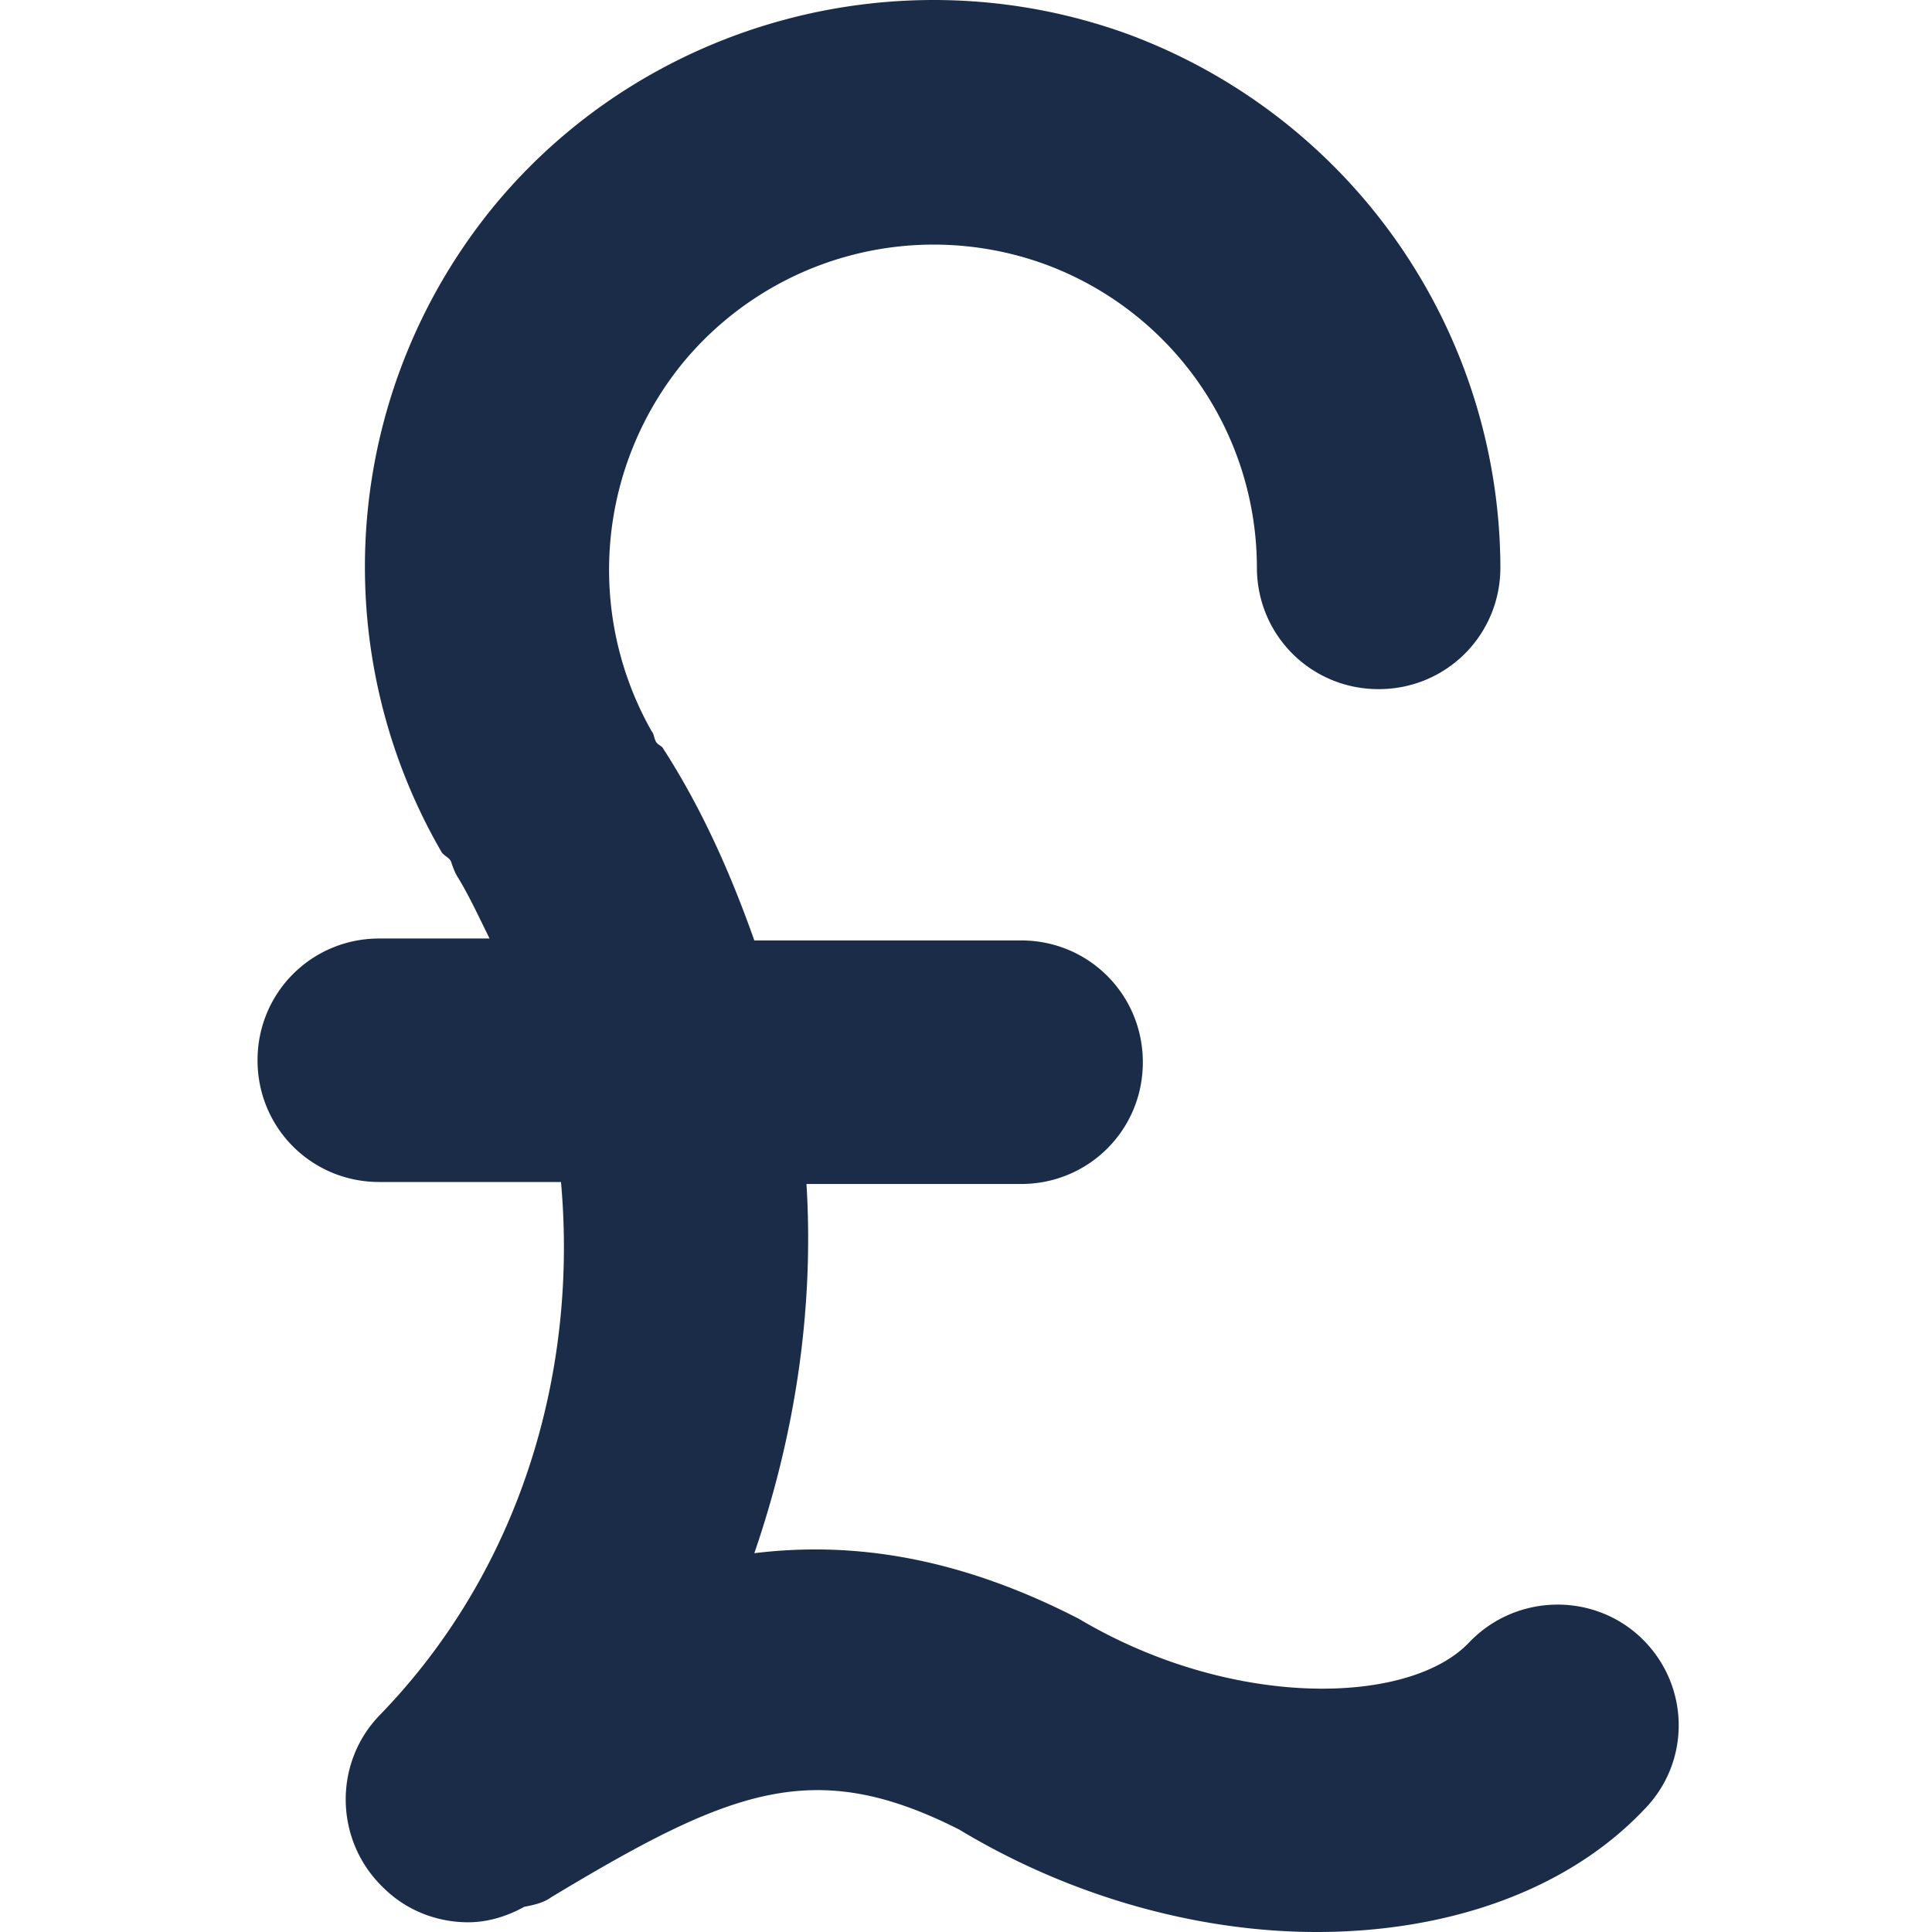 <svg width="30" height="30" fill="none" xmlns="http://www.w3.org/2000/svg"><path d="M25.49 25.438c-.751-.72-1.951-.69-2.672.06-.93.99-3.691 1.05-6.063-.36-1.92-.99-3.571-1.2-5.042-1.02.63-1.831.93-3.782.81-5.733h3.332c1.05 0 1.891-.84 1.891-1.89 0-1.051-.84-1.892-1.89-1.892h-4.143c-.36-1.02-.81-2.04-1.41-2.971-.03-.06-.09-.06-.12-.12s-.03-.12-.06-.15a5.08 5.08 0 0 1 .51-5.763 5.049 5.049 0 0 1 5.582-1.5 5.023 5.023 0 0 1 3.302 4.712c0 1.05.84 1.89 1.89 1.89 1.051 0 1.891-.84 1.891-1.89A8.859 8.859 0 0 0 17.506.527c-3.482-1.26-7.413-.21-9.784 2.611a8.833 8.833 0 0 0-.87 10.085c.03.06.12.09.15.15.03.09.06.18.12.27.18.3.33.63.48.93H5.89c-1.05 0-1.891.84-1.891 1.891 0 1.05.84 1.89 1.89 1.89h2.822c.27 3.002-.66 6.064-2.821 8.285-.72.75-.69 1.95.06 2.67.36.36.84.54 1.32.54.3 0 .6-.09.87-.24.15-.03.3-.06.421-.15 2.791-1.68 4.082-2.19 6.333-1.05C16.635 29.46 18.616 30 20.447 30c2.011 0 3.872-.63 5.072-1.89.75-.751.72-1.952-.03-2.672z" fill="#1B2C49"/></svg>